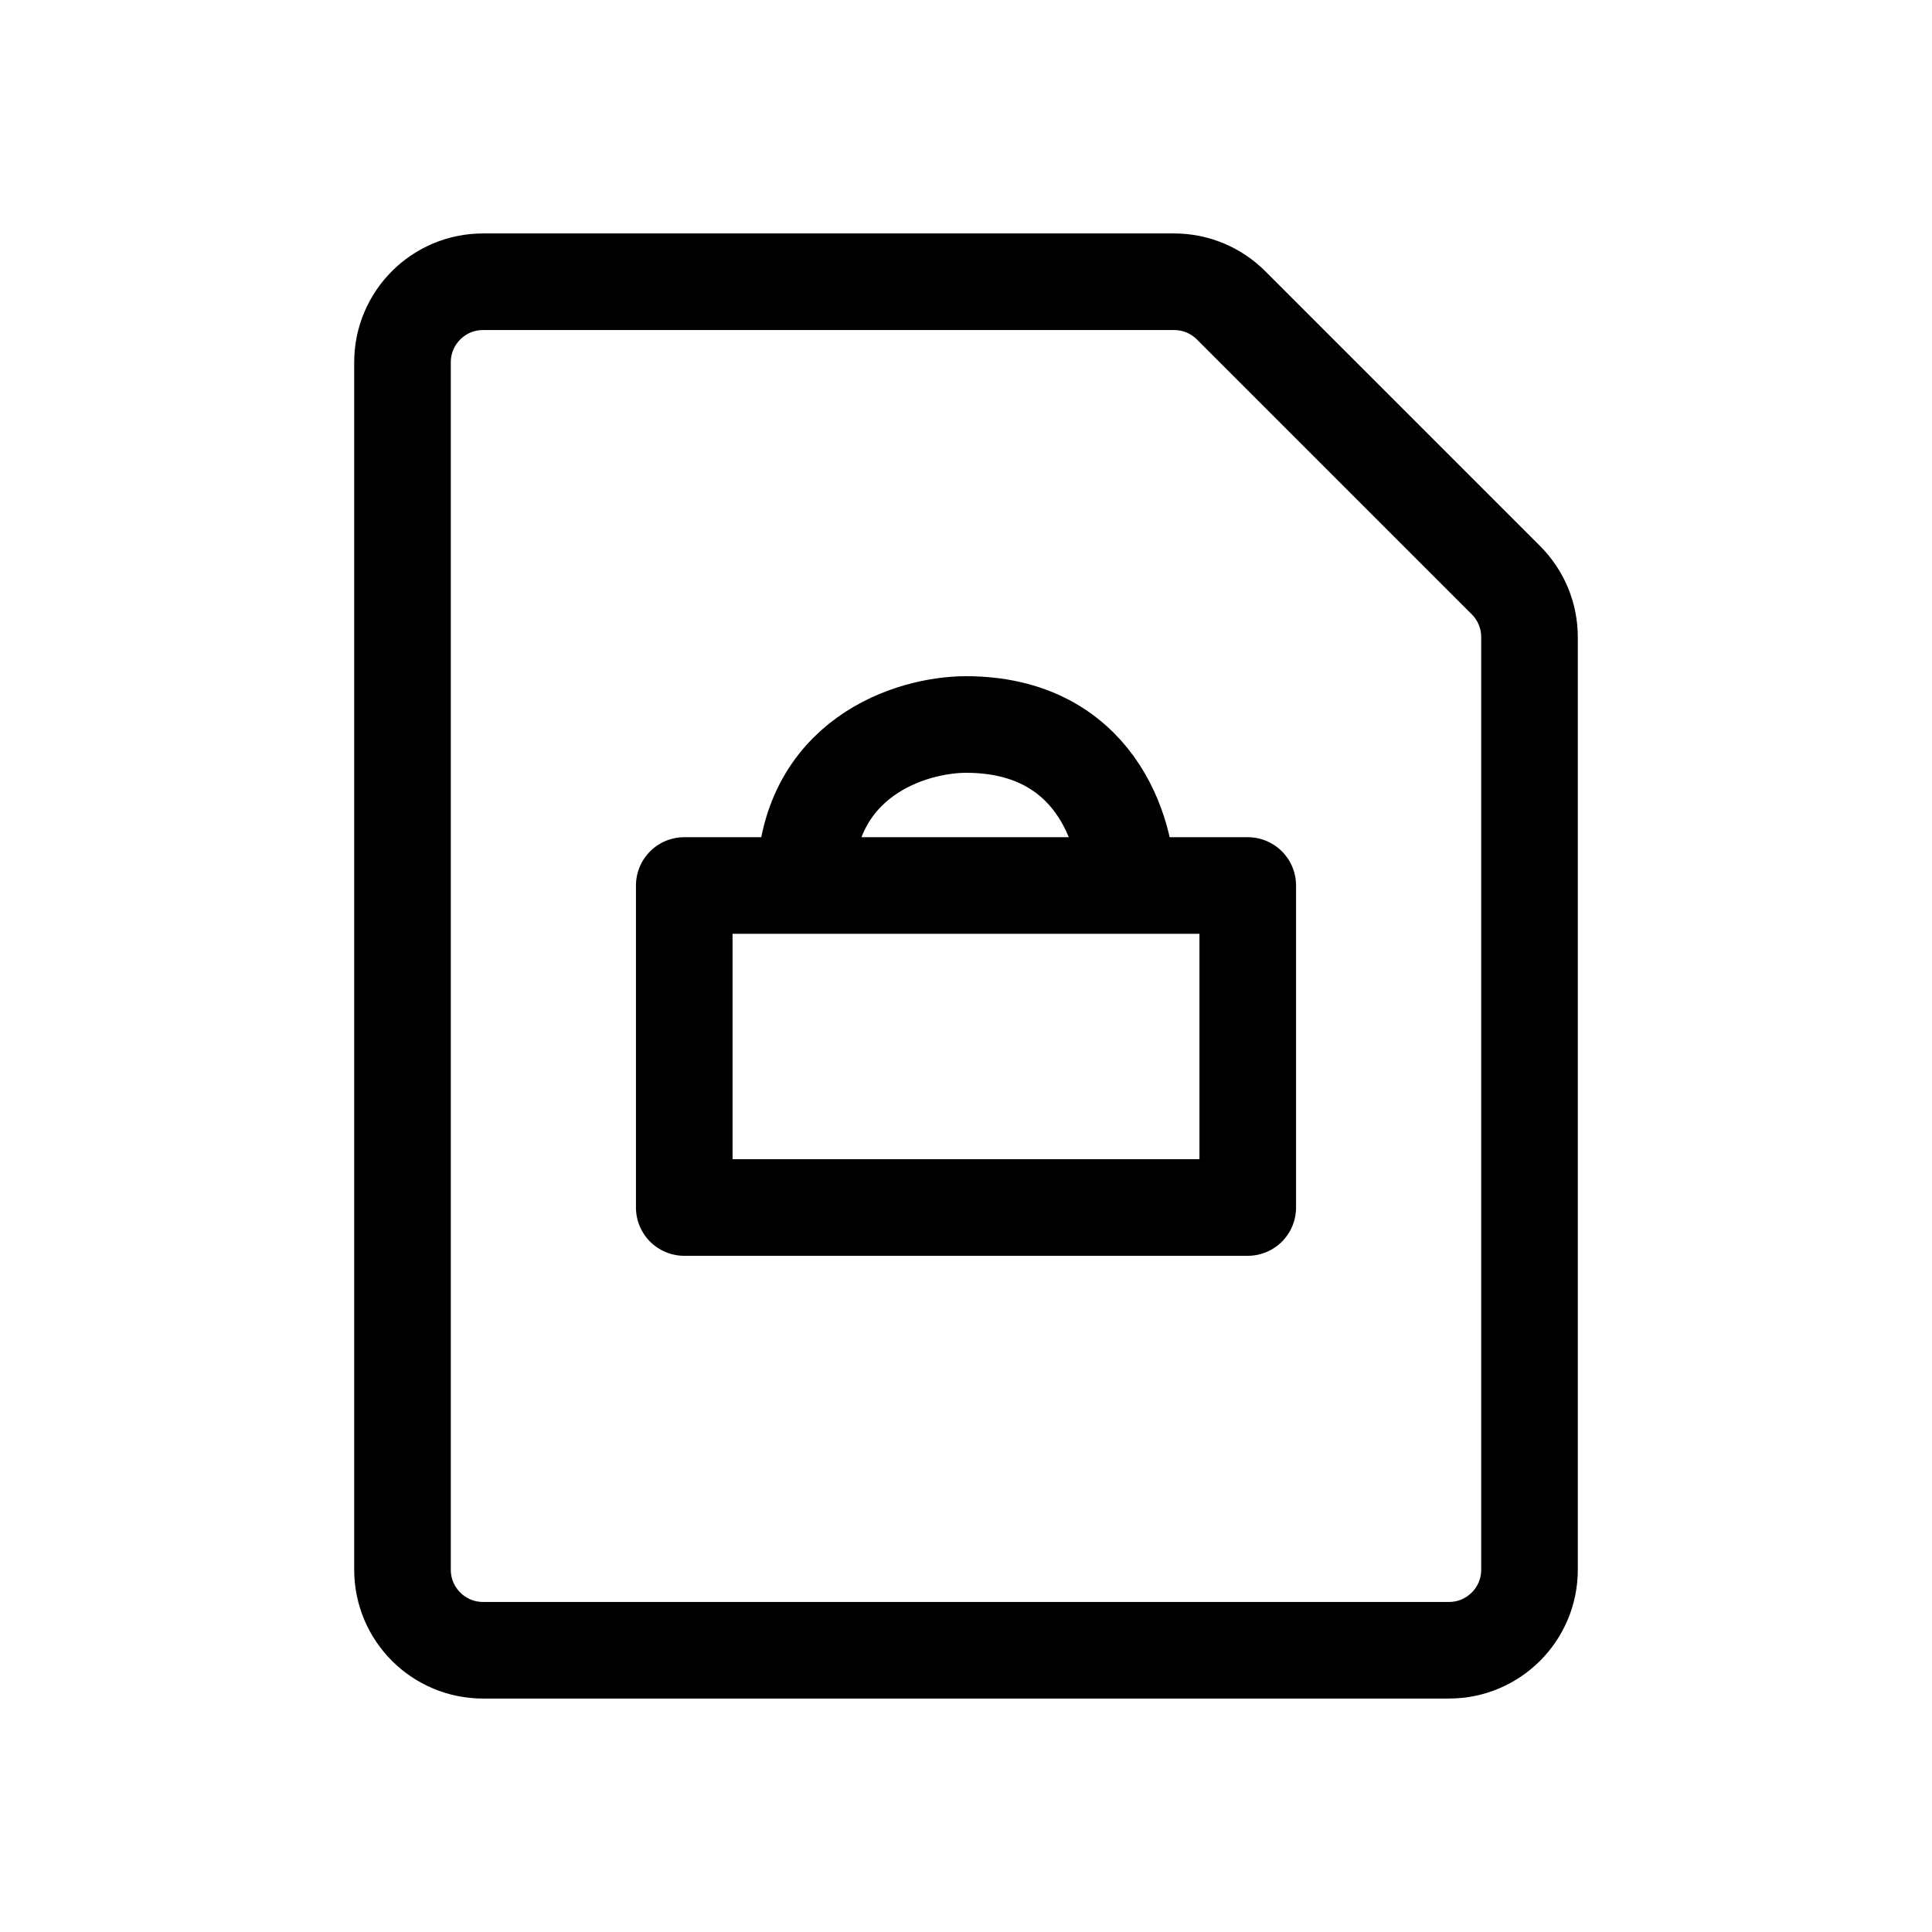 <svg width="24" height="24" viewBox="0 0 24 24" fill="none" xmlns="http://www.w3.org/2000/svg">
<path d="M5 19.5V4.5C5 3.948 5.448 3.5 6 3.5H14.586C14.851 3.5 15.105 3.605 15.293 3.793L18.707 7.207C18.895 7.395 19 7.649 19 7.914V19.5C19 20.052 18.552 20.5 18 20.5H6C5.448 20.5 5 20.052 5 19.5Z" stroke="black" stroke-width="1.2"/>
<path d="M10 11H8.5V15H15.5V11H14M10 11H14M10 11C10 9.4 11.333 9 12 9C13.6 9 14 10.333 14 11" stroke="black" stroke-width="1.2" stroke-linecap="round" stroke-linejoin="round"/>
</svg>
